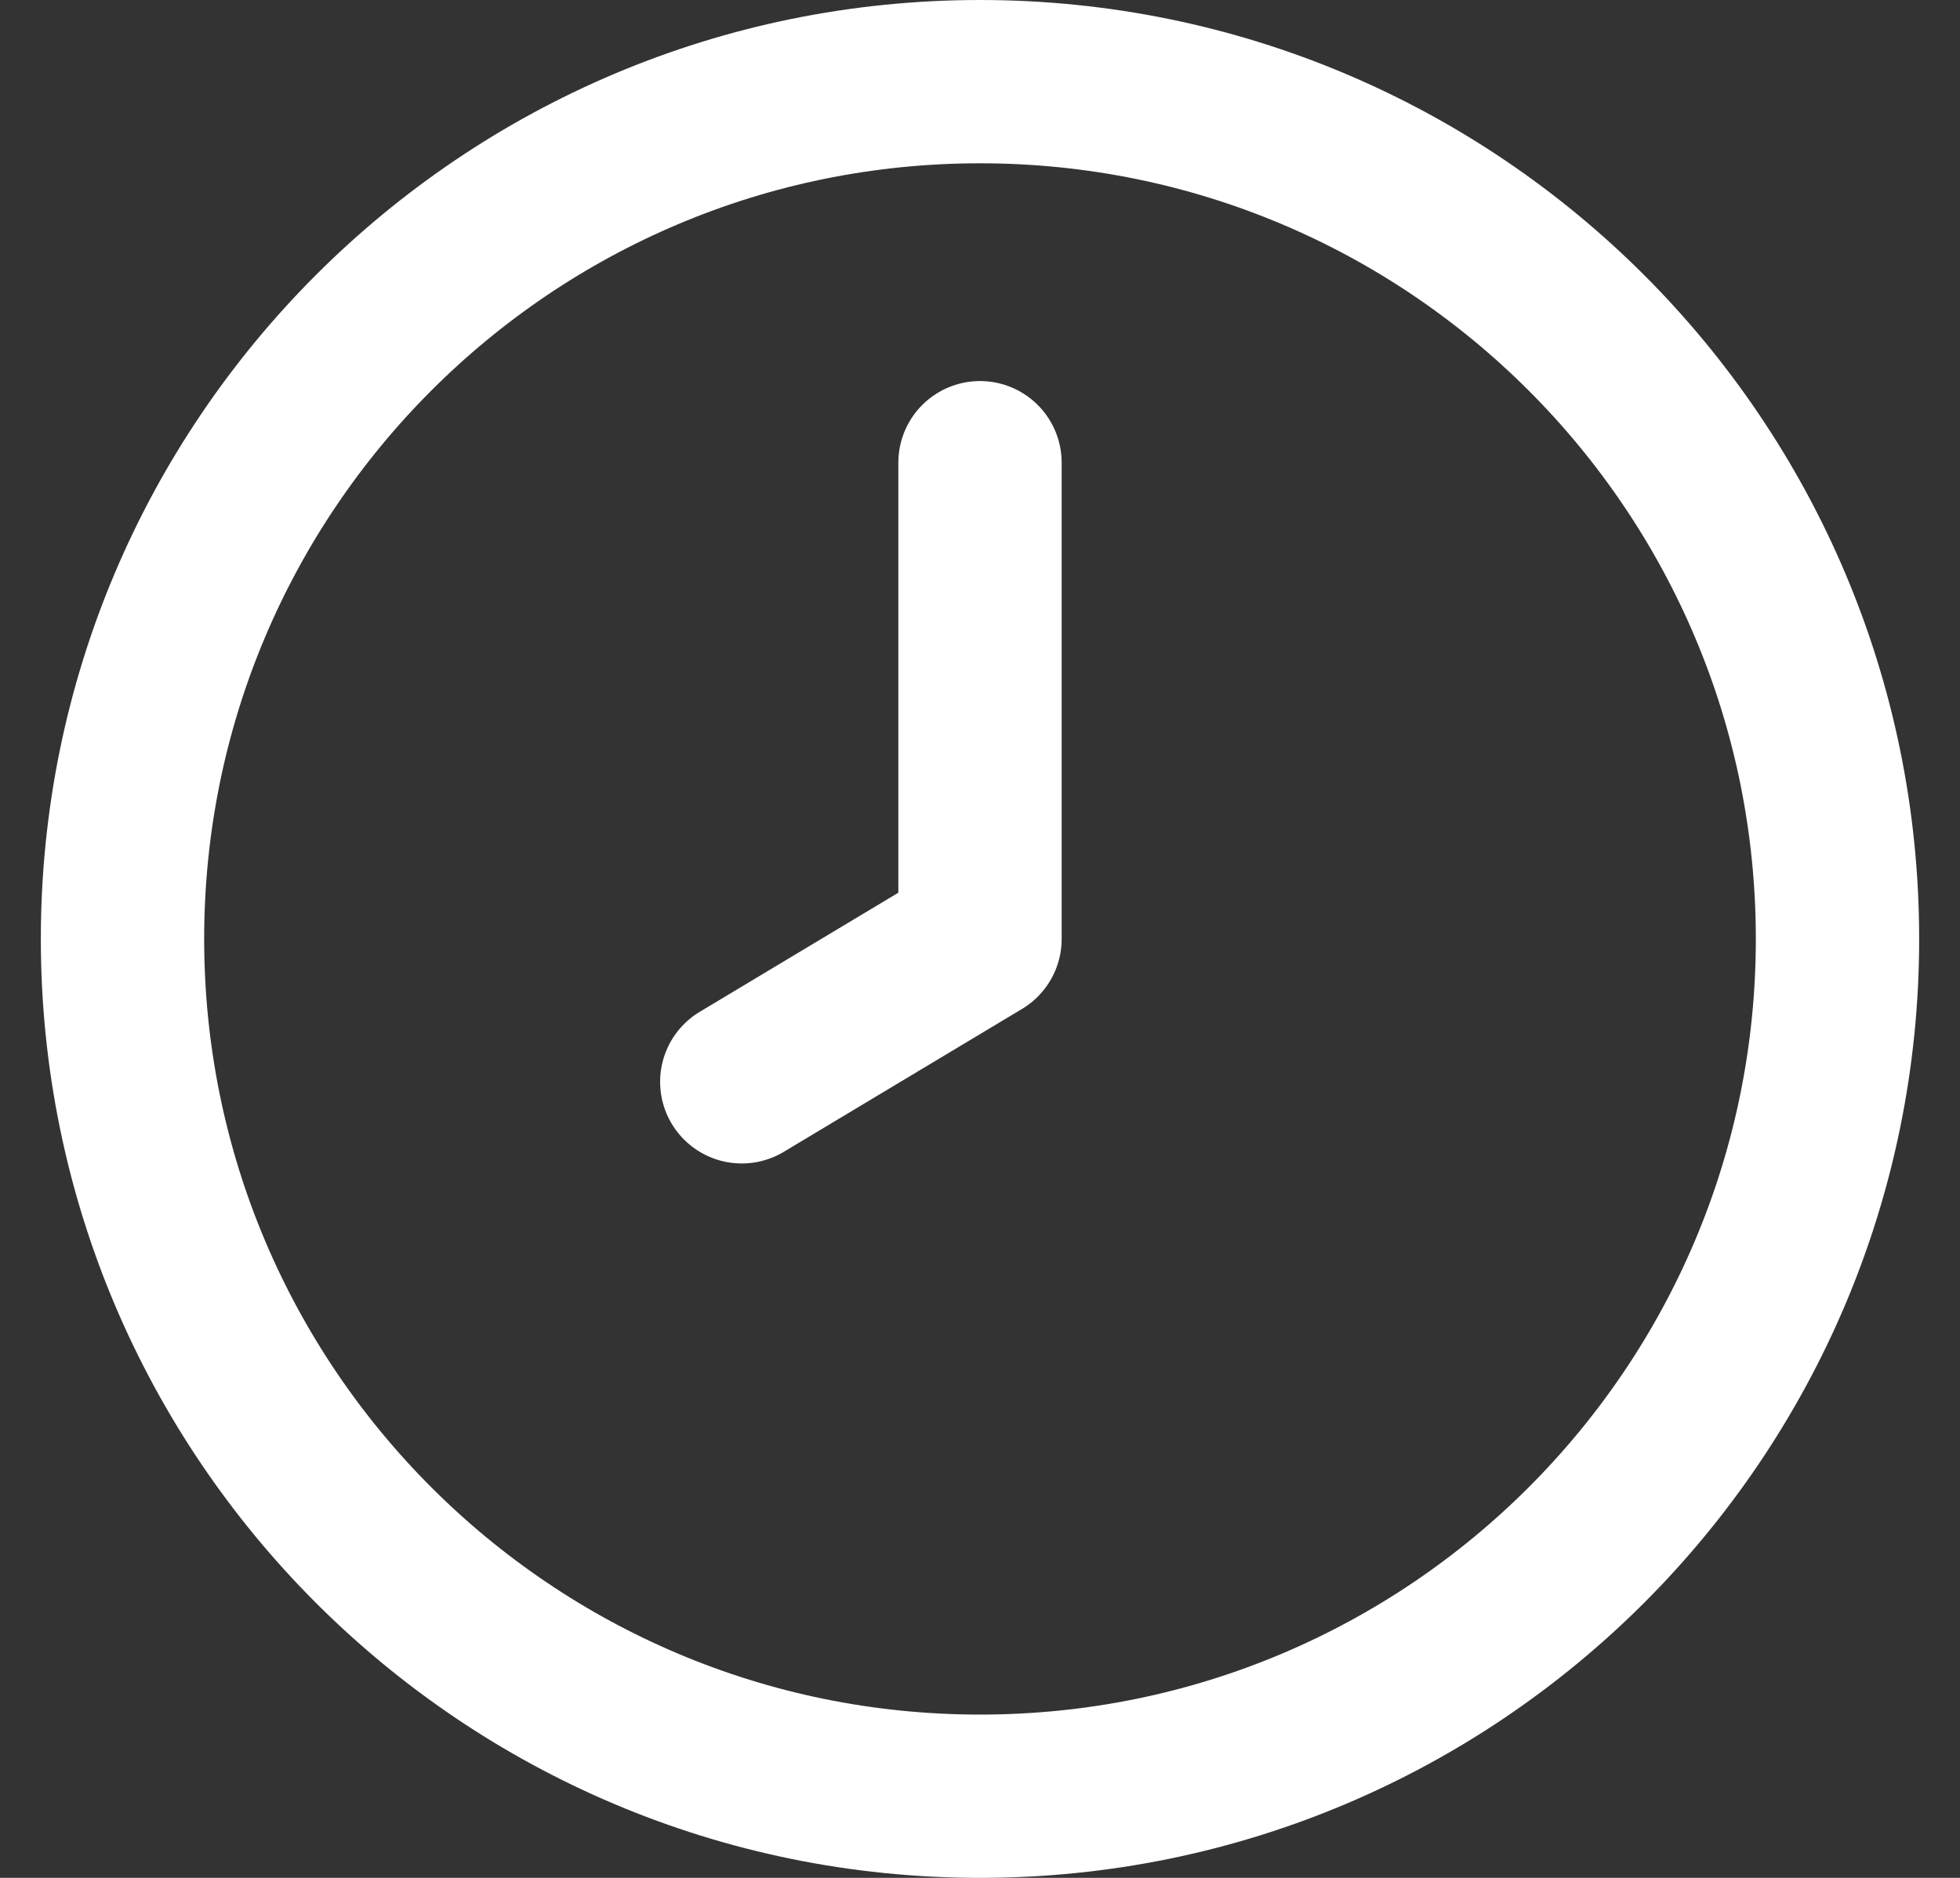 <svg width="24" height="23" viewBox="0 0 24 23" fill="none" xmlns="http://www.w3.org/2000/svg">
<rect x="0" y="0" width="24" height="23" fill="#333333" stroke="none"/>
<path d="M12 5.667V11.5L9.083 13.25M22.5 11.5C22.5 17.299 17.799 22 12 22C6.201 22 1.5 17.299 1.5 11.5C1.5 5.701 6.201 1 12 1C17.799 1 22.5 5.701 22.5 11.5Z" stroke="white" stroke-width="2" stroke-linecap="round" stroke-linejoin="round"/>
</svg>
